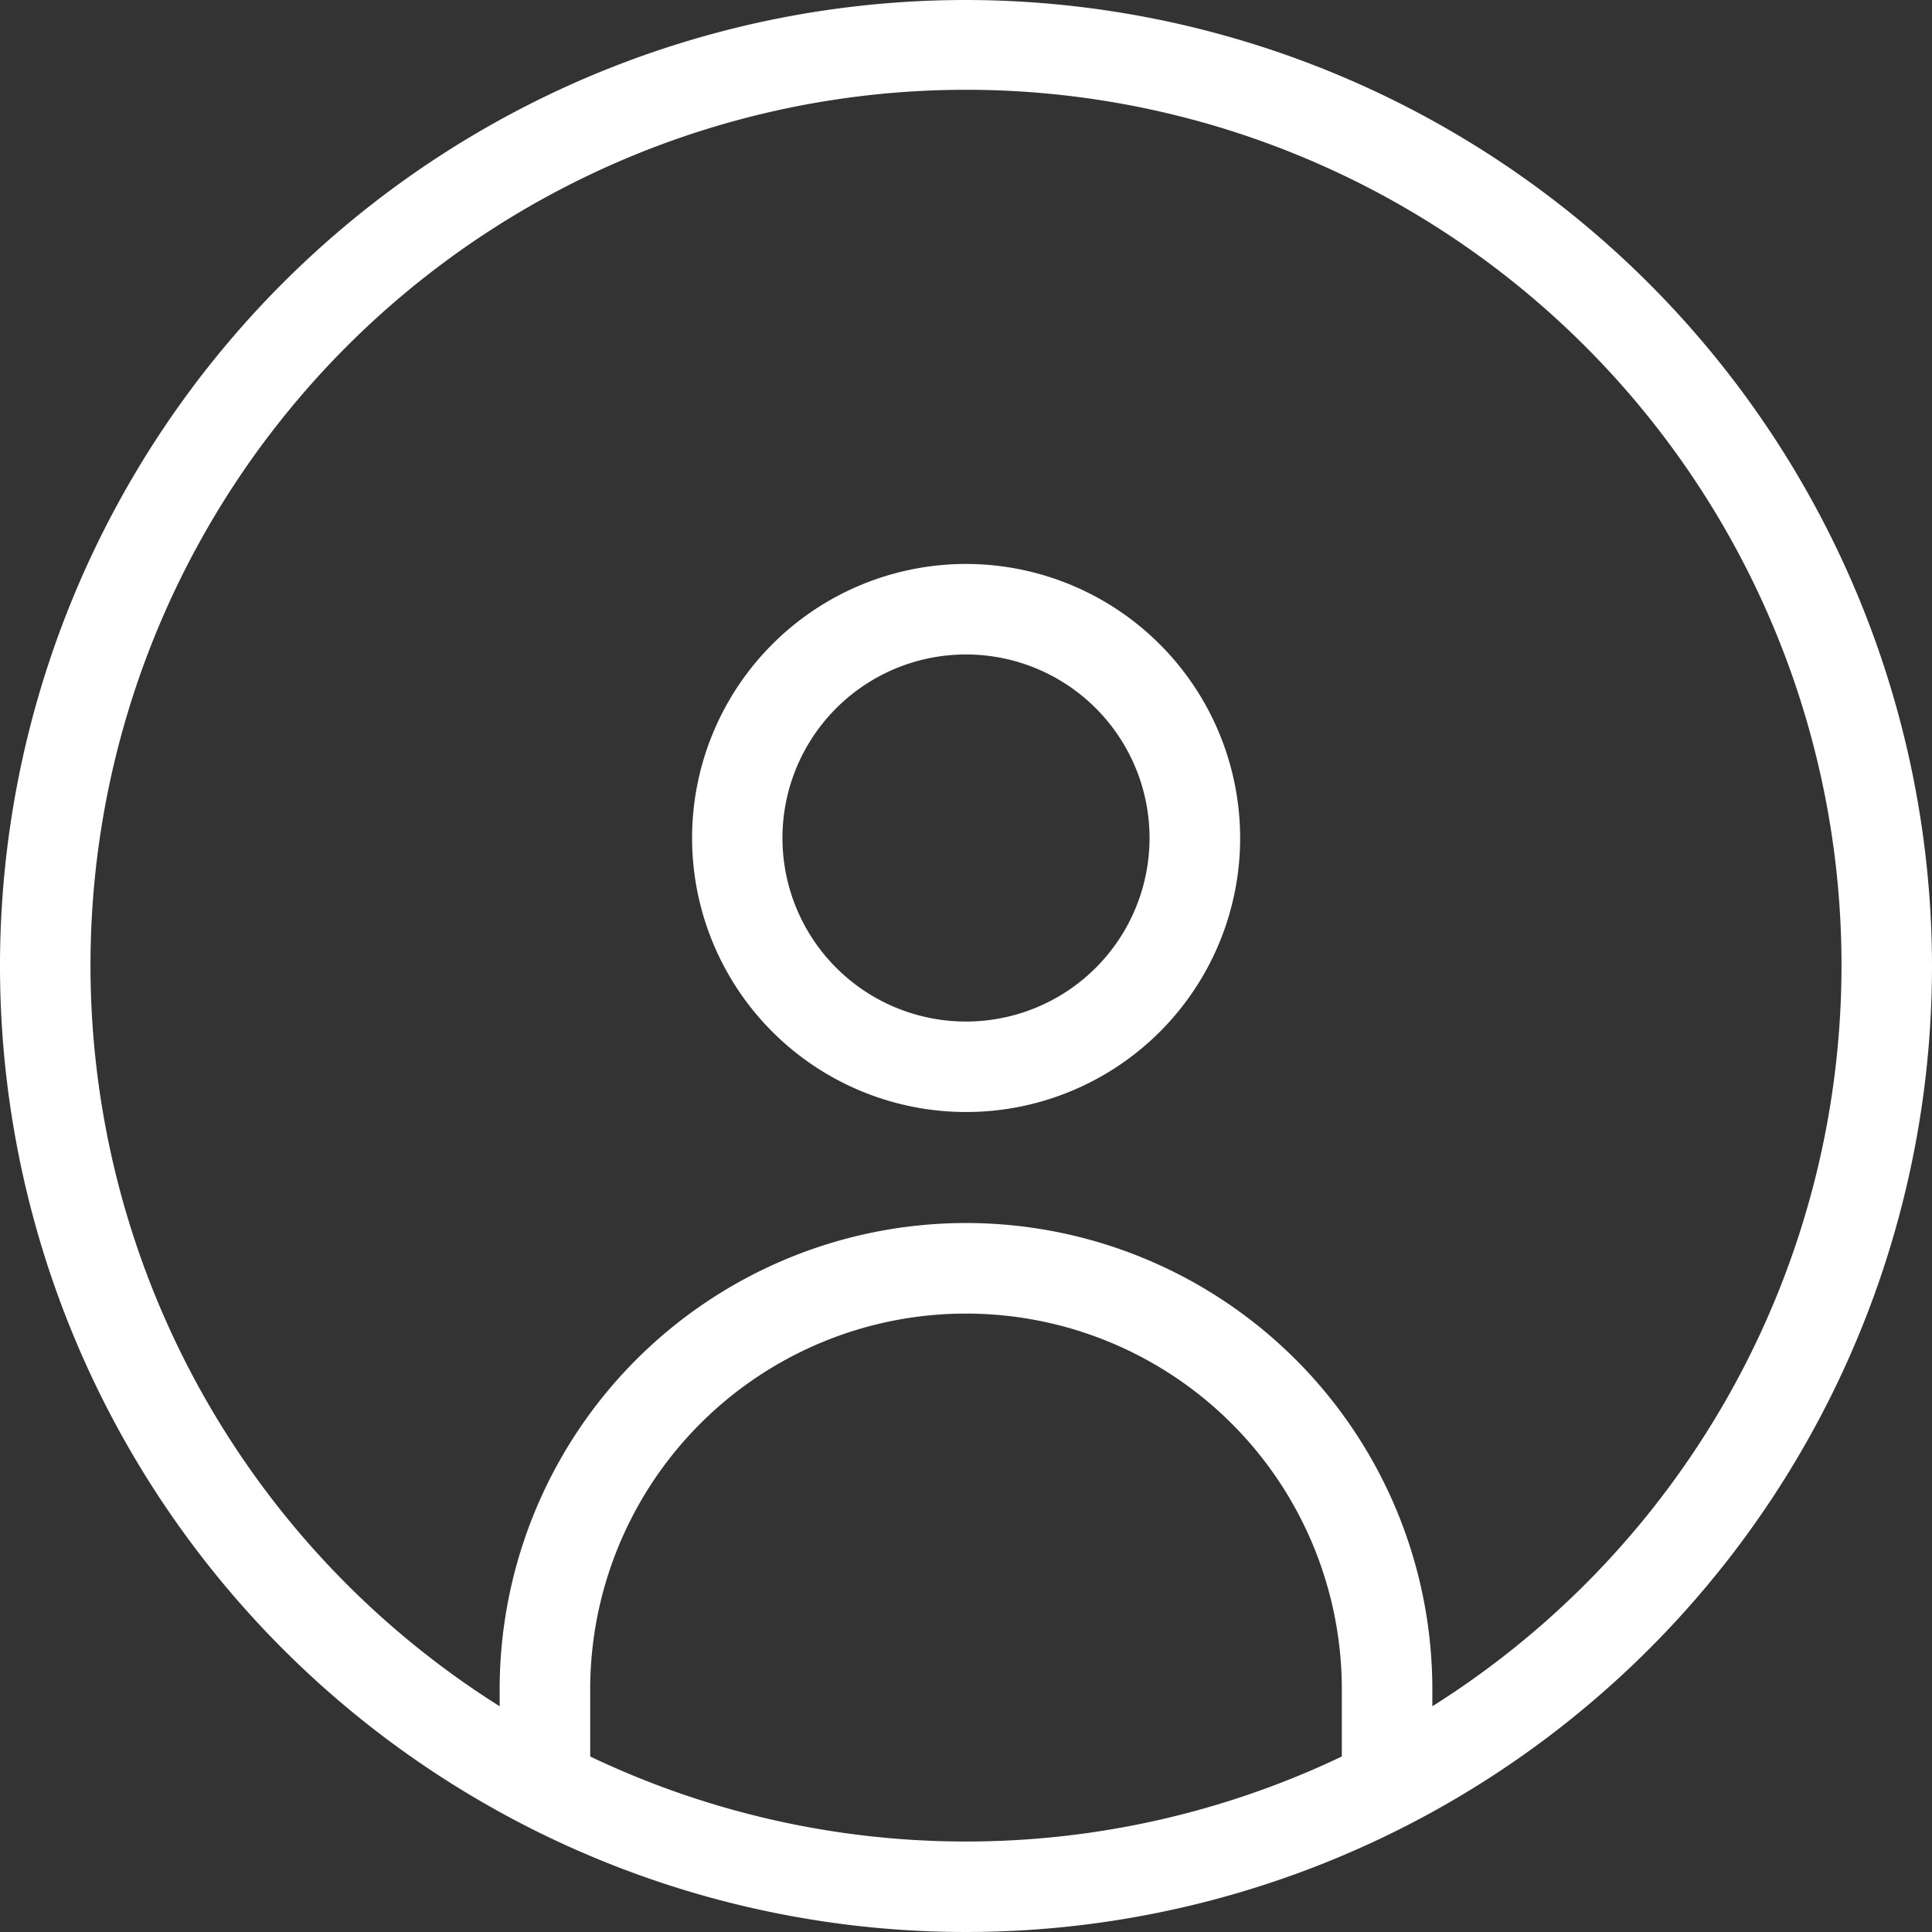 <svg xmlns="http://www.w3.org/2000/svg" width="80" height="80" viewBox="0 0 80 80">
  <rect x="0" y="0" width="80" height="80" fill="#333333" stroke="none"/>
  <g id="Group_1022" data-name="Group 1022" transform="translate(-5472 -40)">
    <path id="Path_210" data-name="Path 210" d="M110,0a40,40,0,1,0,40,40A40.048,40.048,0,0,0,110,0ZM94.439,72.733V69.954a15.561,15.561,0,1,1,31.123,0v2.779a36.156,36.156,0,0,1-31.123,0Zm34.871-2.08v-.7a19.31,19.31,0,0,0-38.62,0v.7a36.253,36.253,0,1,1,38.62,0ZM110,23.352a11.347,11.347,0,1,0,11.352,11.343A11.361,11.361,0,0,0,110,23.352ZM110,42.3a7.6,7.6,0,1,1,7.6-7.6A7.6,7.6,0,0,1,110,42.3Z" transform="translate(5402 40)" fill="#fff"/>
  </g>
</svg>
